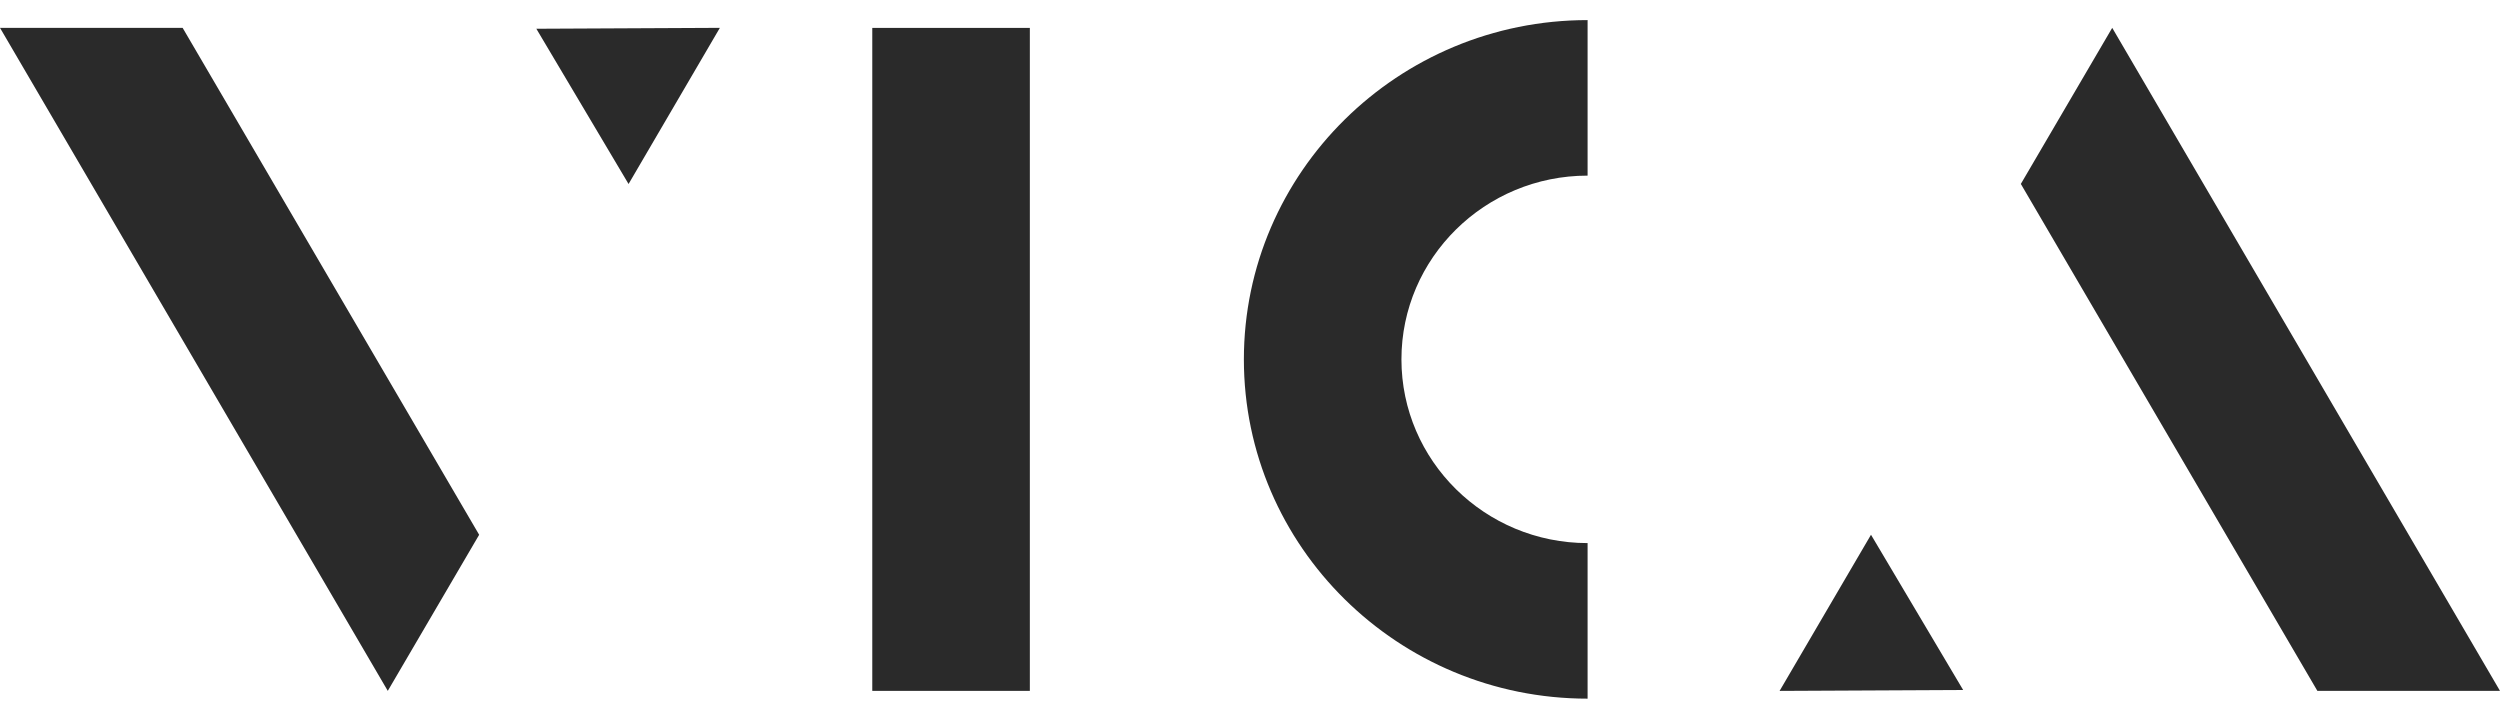 <?xml version="1.0" encoding="UTF-8" standalone="no"?><svg width='80' height='23' viewBox='0 0 80 23' fill='none' xmlns='http://www.w3.org/2000/svg'>
<path d='M32.955 0.893H27.913V22.108H32.955V0.893Z' fill='#2A2A2A'/>
<path d='M23.036 0.891L20.114 5.888L17.163 0.92L23.036 0.891Z' fill='#2A2A2A'/>
<path d='M0 0.891L12.409 22.108L15.333 17.113L5.844 0.891H0Z' fill='#2A2A2A'/>
<path d='M56.947 22.109L59.872 17.112L62.821 22.08L56.947 22.109Z' fill='#2A2A2A'/>
<path d='M64.667 5.886L74.156 22.108H80L67.591 0.891L64.667 5.886Z' fill='#2A2A2A'/>
<path d='M50.803 22.357C44.737 22.357 39.804 17.488 39.804 11.501C39.804 5.514 44.739 0.643 50.803 0.643V5.62C47.517 5.62 44.846 8.256 44.846 11.499C44.846 14.742 47.517 17.379 50.803 17.379V22.357Z' fill='#2A2A2A'/>
</svg>

